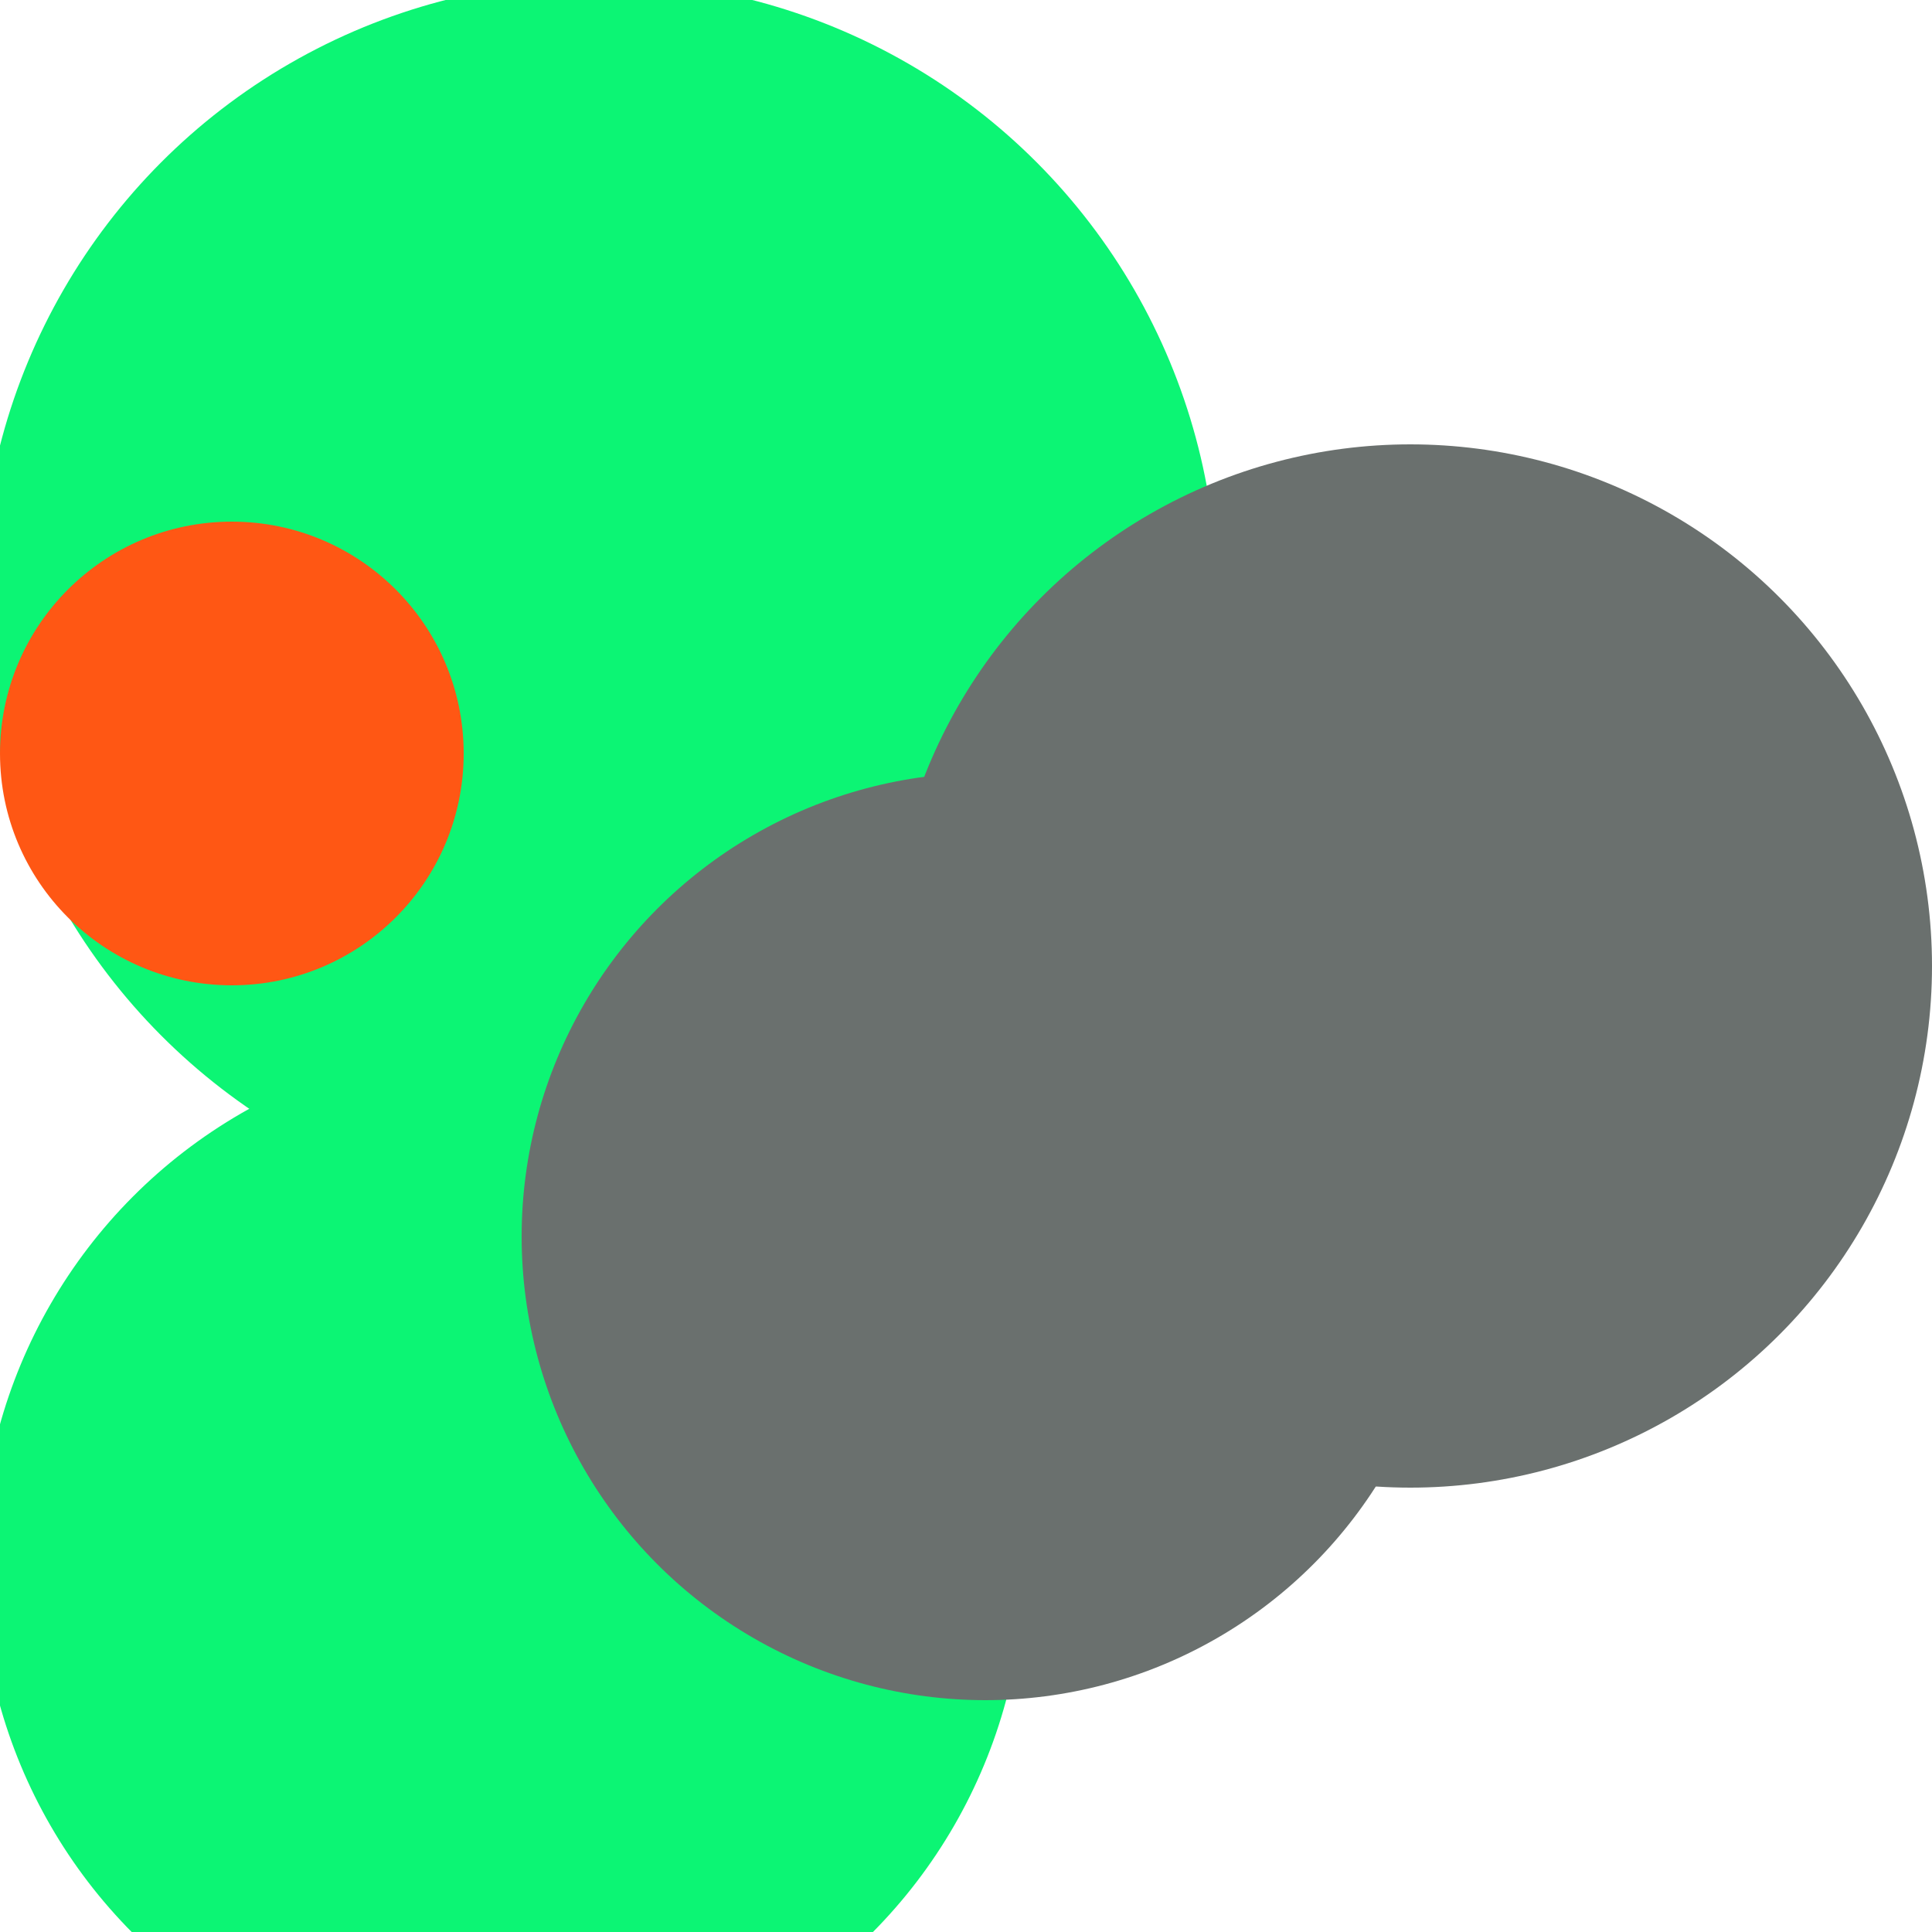 <svg xmlns="http://www.w3.org/2000/svg" preserveAspectRatio="xMinYMin meet" viewBox="0 0 777 777"><defs><filter id="f0" width="300%" height="300%" x="-100%" y="-100%"><feGaussianBlur in="SourceGraphic" stdDeviation="259"/></filter><filter id="f1" width="300%" height="300%" x="-100%" y="-100%"><feGaussianBlur in="SourceGraphic" stdDeviation="700"/></filter></defs><rect width="100%" height="100%" fill="#fff" /><circle cx="31%" cy="31%" r="32%" filter="url(#f1)" fill="#0cf574"></circle><circle cx="12%" cy="39%" r="12%" filter="url(#f1)" fill="#ff5714"></circle><circle cx="26%" cy="81%" r="27%" filter="url(#f0)" fill="#0cf574"></circle><circle cx="73%" cy="50%" r="27%" filter="url(#f0)" fill="#6a706e"></circle><circle cx="51%" cy="64%" r="24%" filter="url(#f0)" fill="#6a706e"></circle></svg>